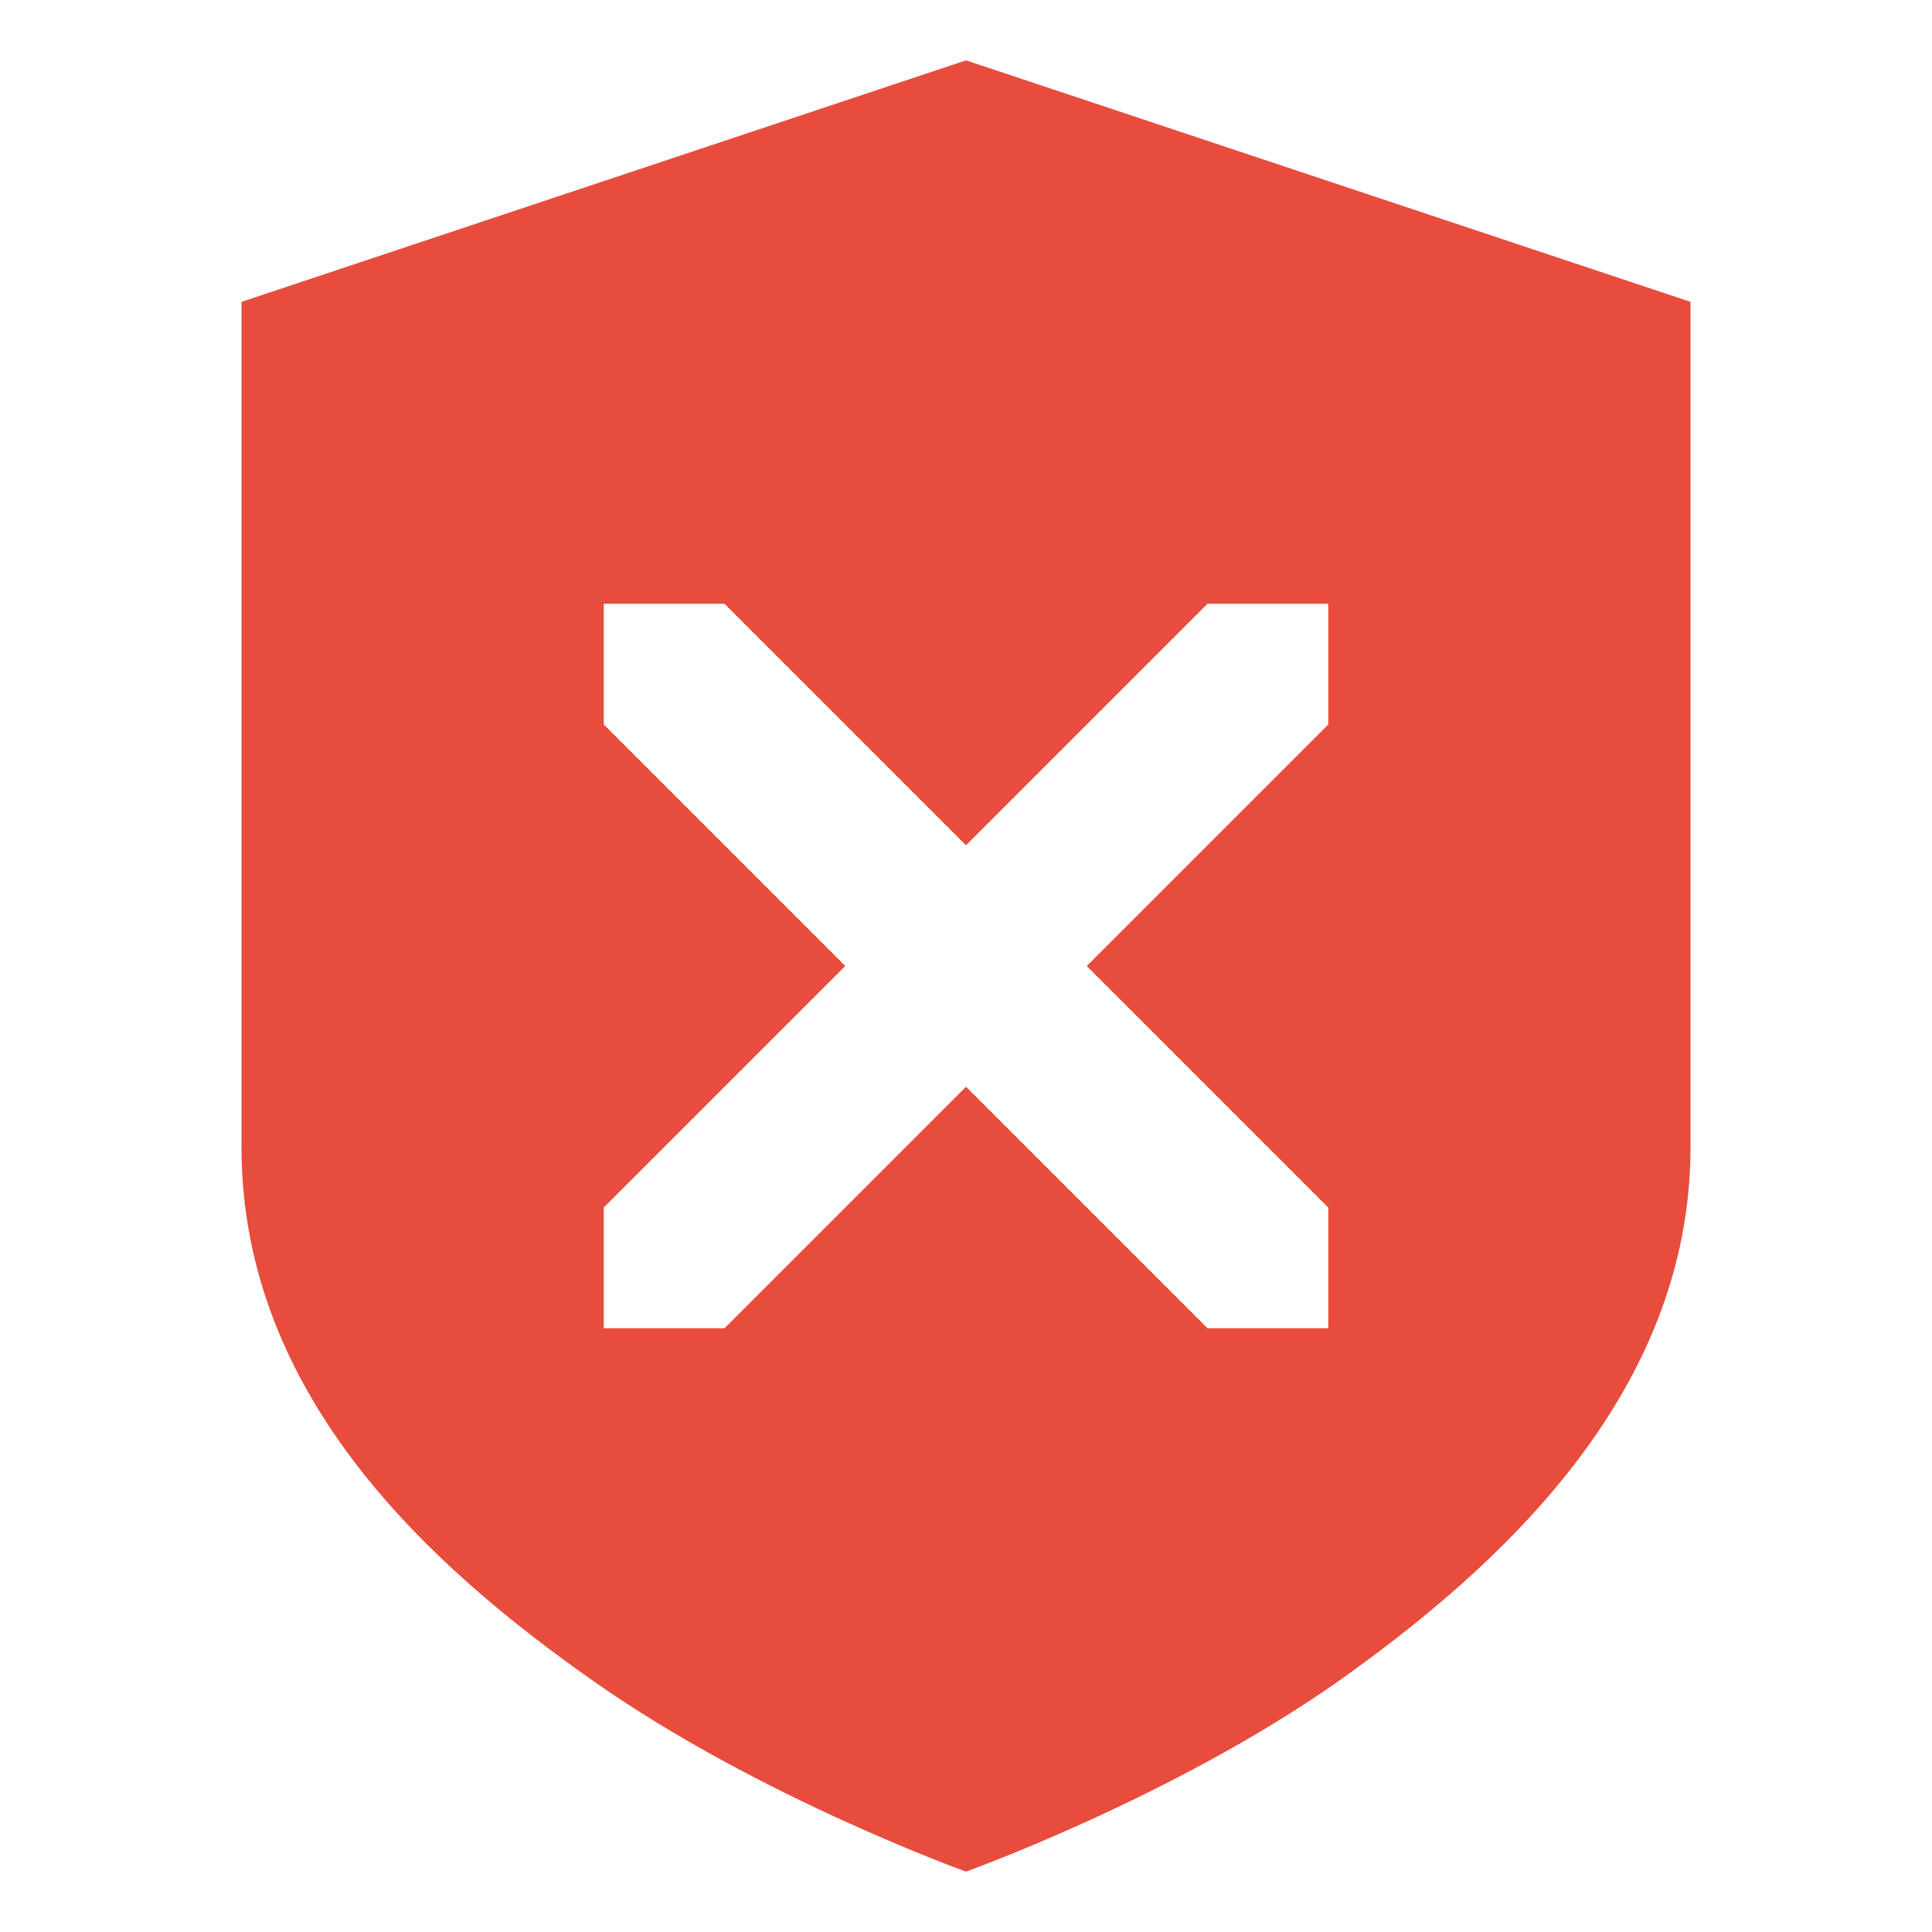 <svg width="24" height="24" version="1.1" xmlns="http://www.w3.org/2000/svg">
 <defs>
  <style id="current-color-scheme" type="text/css">.ColorScheme-Text{color:#dfdfdf;}.ColorScheme-Highlight{color:#5294e2;}</style>
 </defs>
 <defs>
  <style type="text/css"/>
 </defs>
 <path d="m12 0.75-9 3v10.5c0 3.105 2.369 5.234 4.409 6.659s4.591 2.341 4.591 2.341 2.551-0.916 4.591-2.341c2.04-1.44 4.409-3.599 4.409-6.659v-10.5zm-4.5 6.75h1.5l3 3 3-3h1.5v1.5l-3 3 3 3v1.5h-1.5l-3-3-3 3h-1.5v-1.5l3-3-3-3z" fill="#e74c3c" stroke-width="1.5"/>
</svg>
